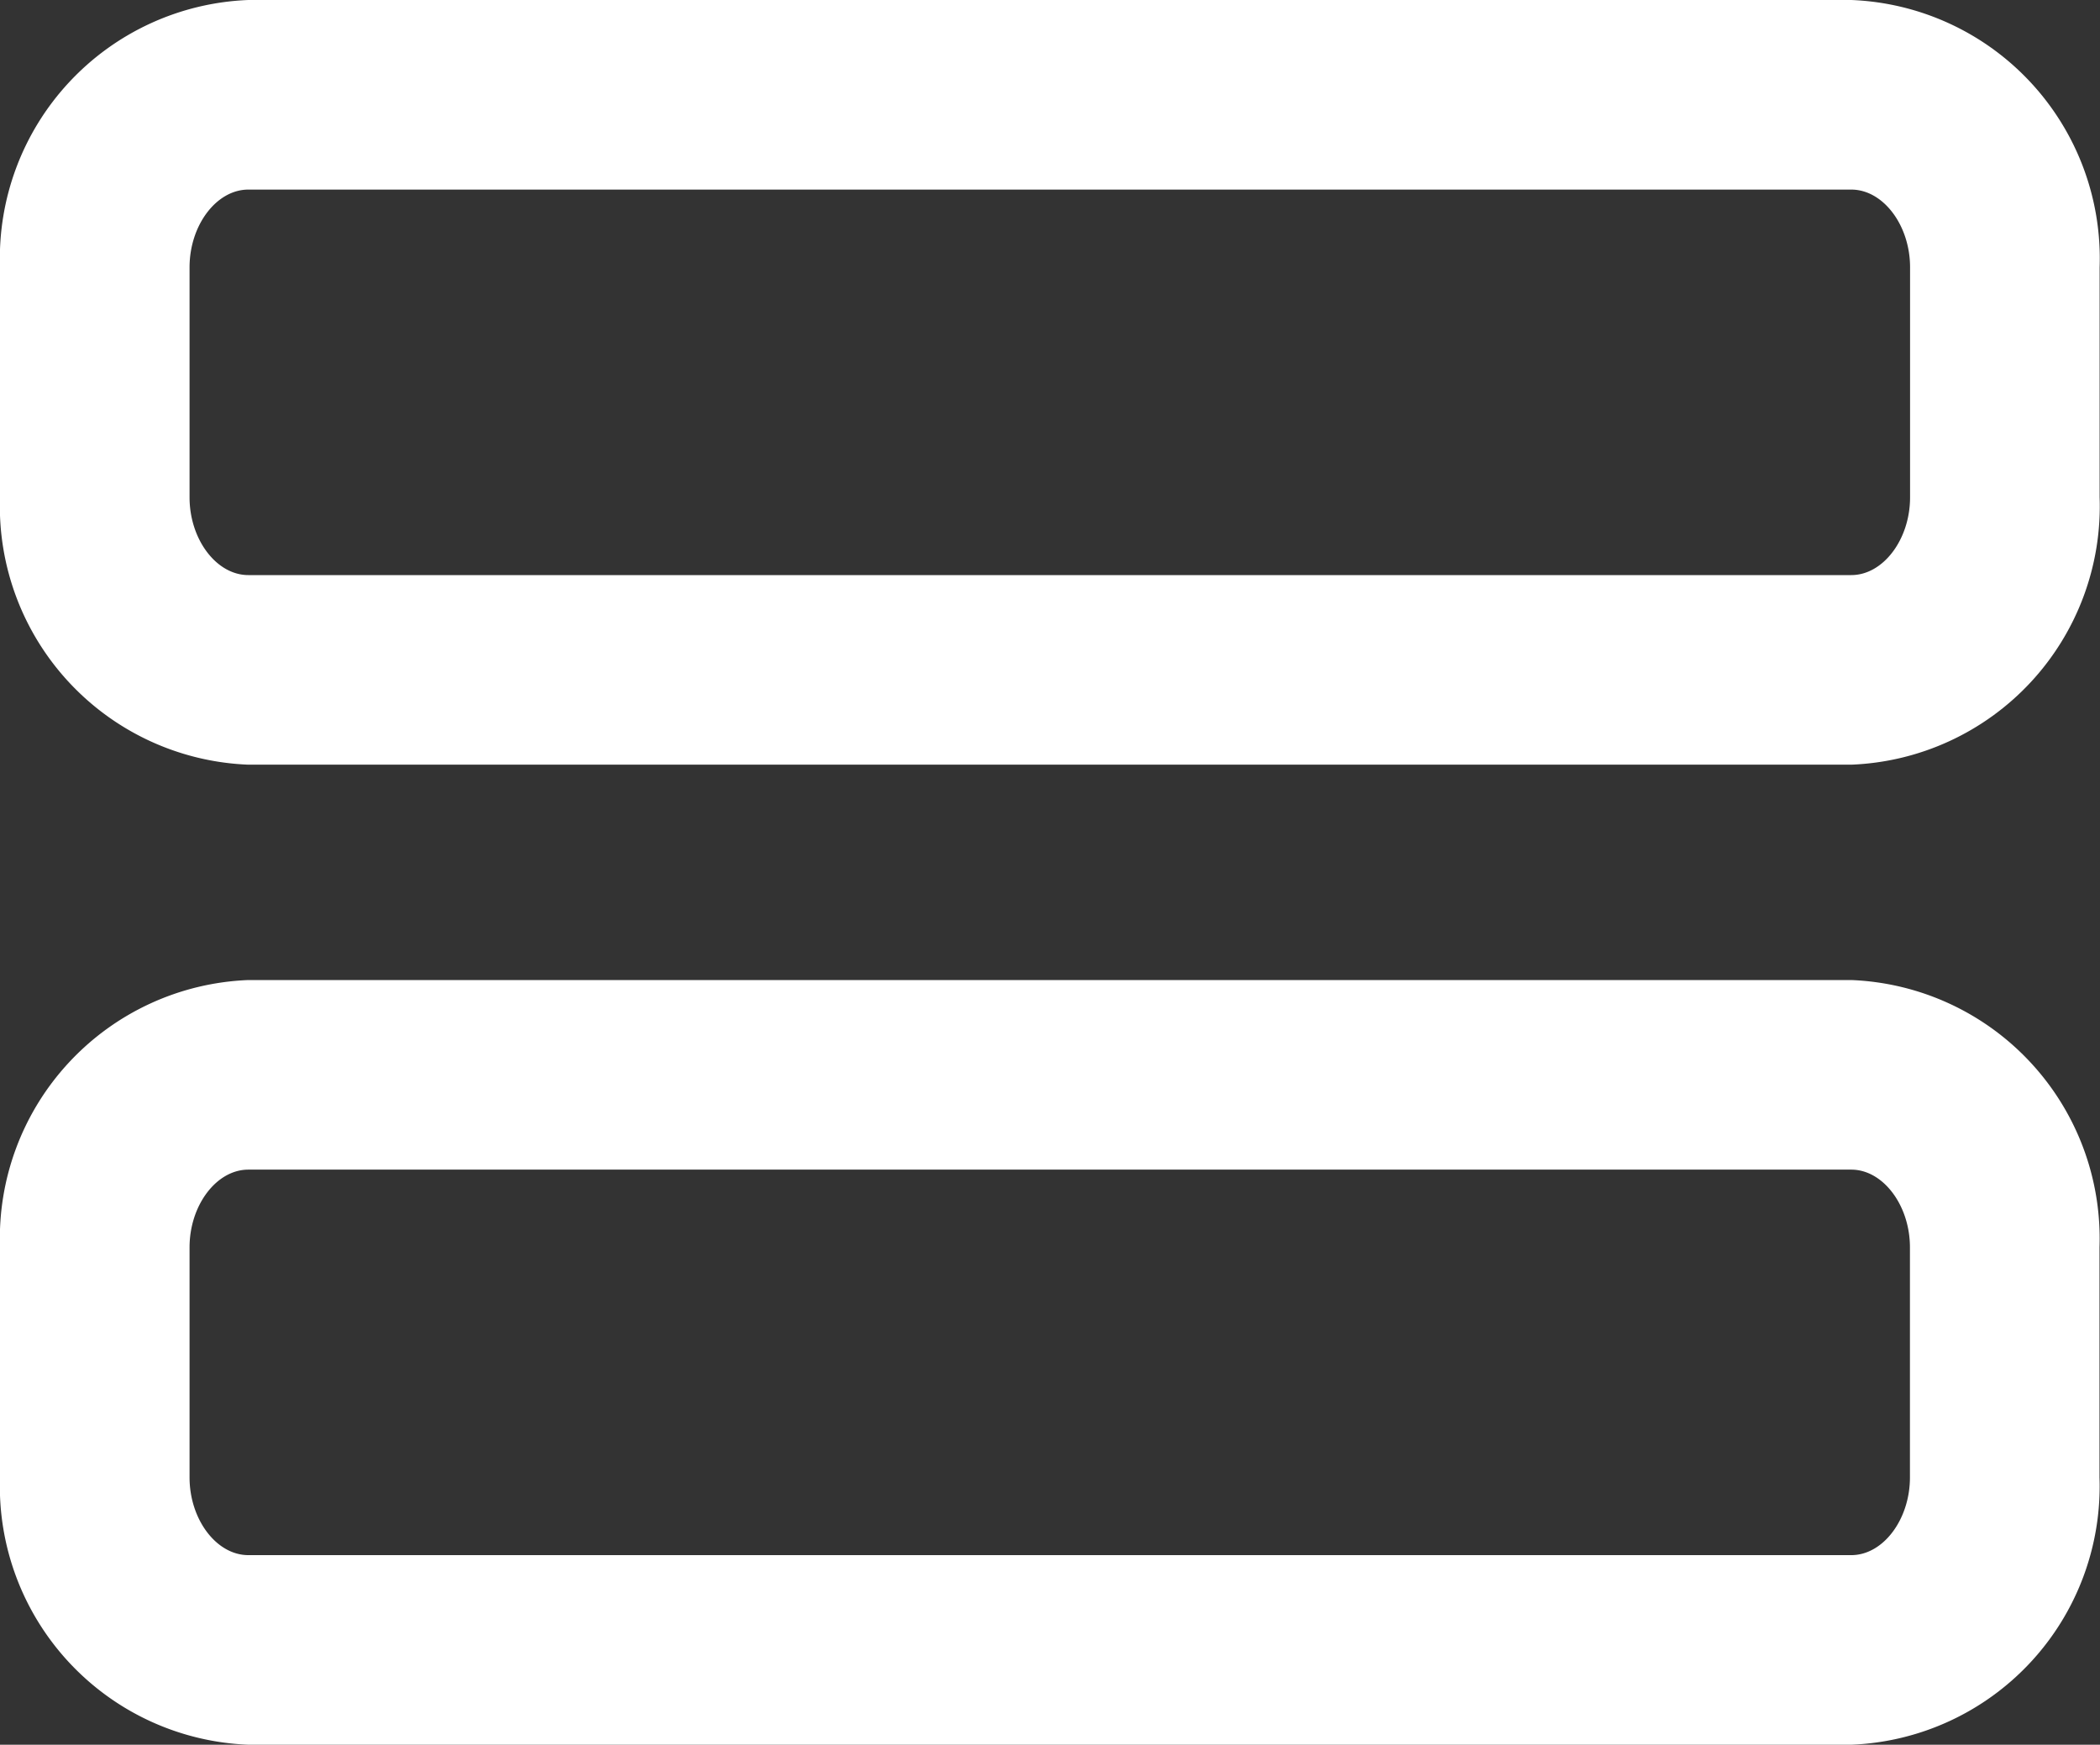 <svg xmlns="http://www.w3.org/2000/svg" width="16.618" height="13.804" viewBox="0 0 16.618 13.804">
    <rect x="0" y="0" width="16.618" height="13.804" fill="#333333" stroke="none"/>
    <g id="Category" transform="translate(-2.024 3.2)">
        <path id="Stroke_1" data-name="Stroke 1"
              d="M1.215-.75H13.9a2.046,2.046,0,0,1,1.964,2.115v1.82A2.046,2.046,0,0,1,13.9,5.3H1.215A2.046,2.046,0,0,1-.75,3.185V1.365A2.046,2.046,0,0,1,1.215-.75ZM13.9,3.8c.252,0,.464-.282.464-.615V1.365c0-.333-.213-.615-.464-.615H1.215C.963.75.75,1.032.75,1.365v1.82c0,.333.213.615.465.615Z"
              transform="translate(2.774 5.304)" fill="#FFFFFF"/>
        <path id="Stroke_3" data-name="Stroke 3"
              d="M1.215-.75H13.9a2.046,2.046,0,0,1,1.965,2.115v1.82A2.046,2.046,0,0,1,13.9,5.3H1.215A2.046,2.046,0,0,1-.75,3.185V1.365A2.046,2.046,0,0,1,1.215-.75ZM13.9,3.8c.252,0,.465-.282.465-.615V1.365c0-.333-.213-.615-.465-.615H1.215C.963.75.75,1.032.75,1.365v1.82c0,.333.213.615.465.615Z"
              transform="translate(2.774 -2.45)" fill="#FFFFFF"/>
    </g>
</svg>

